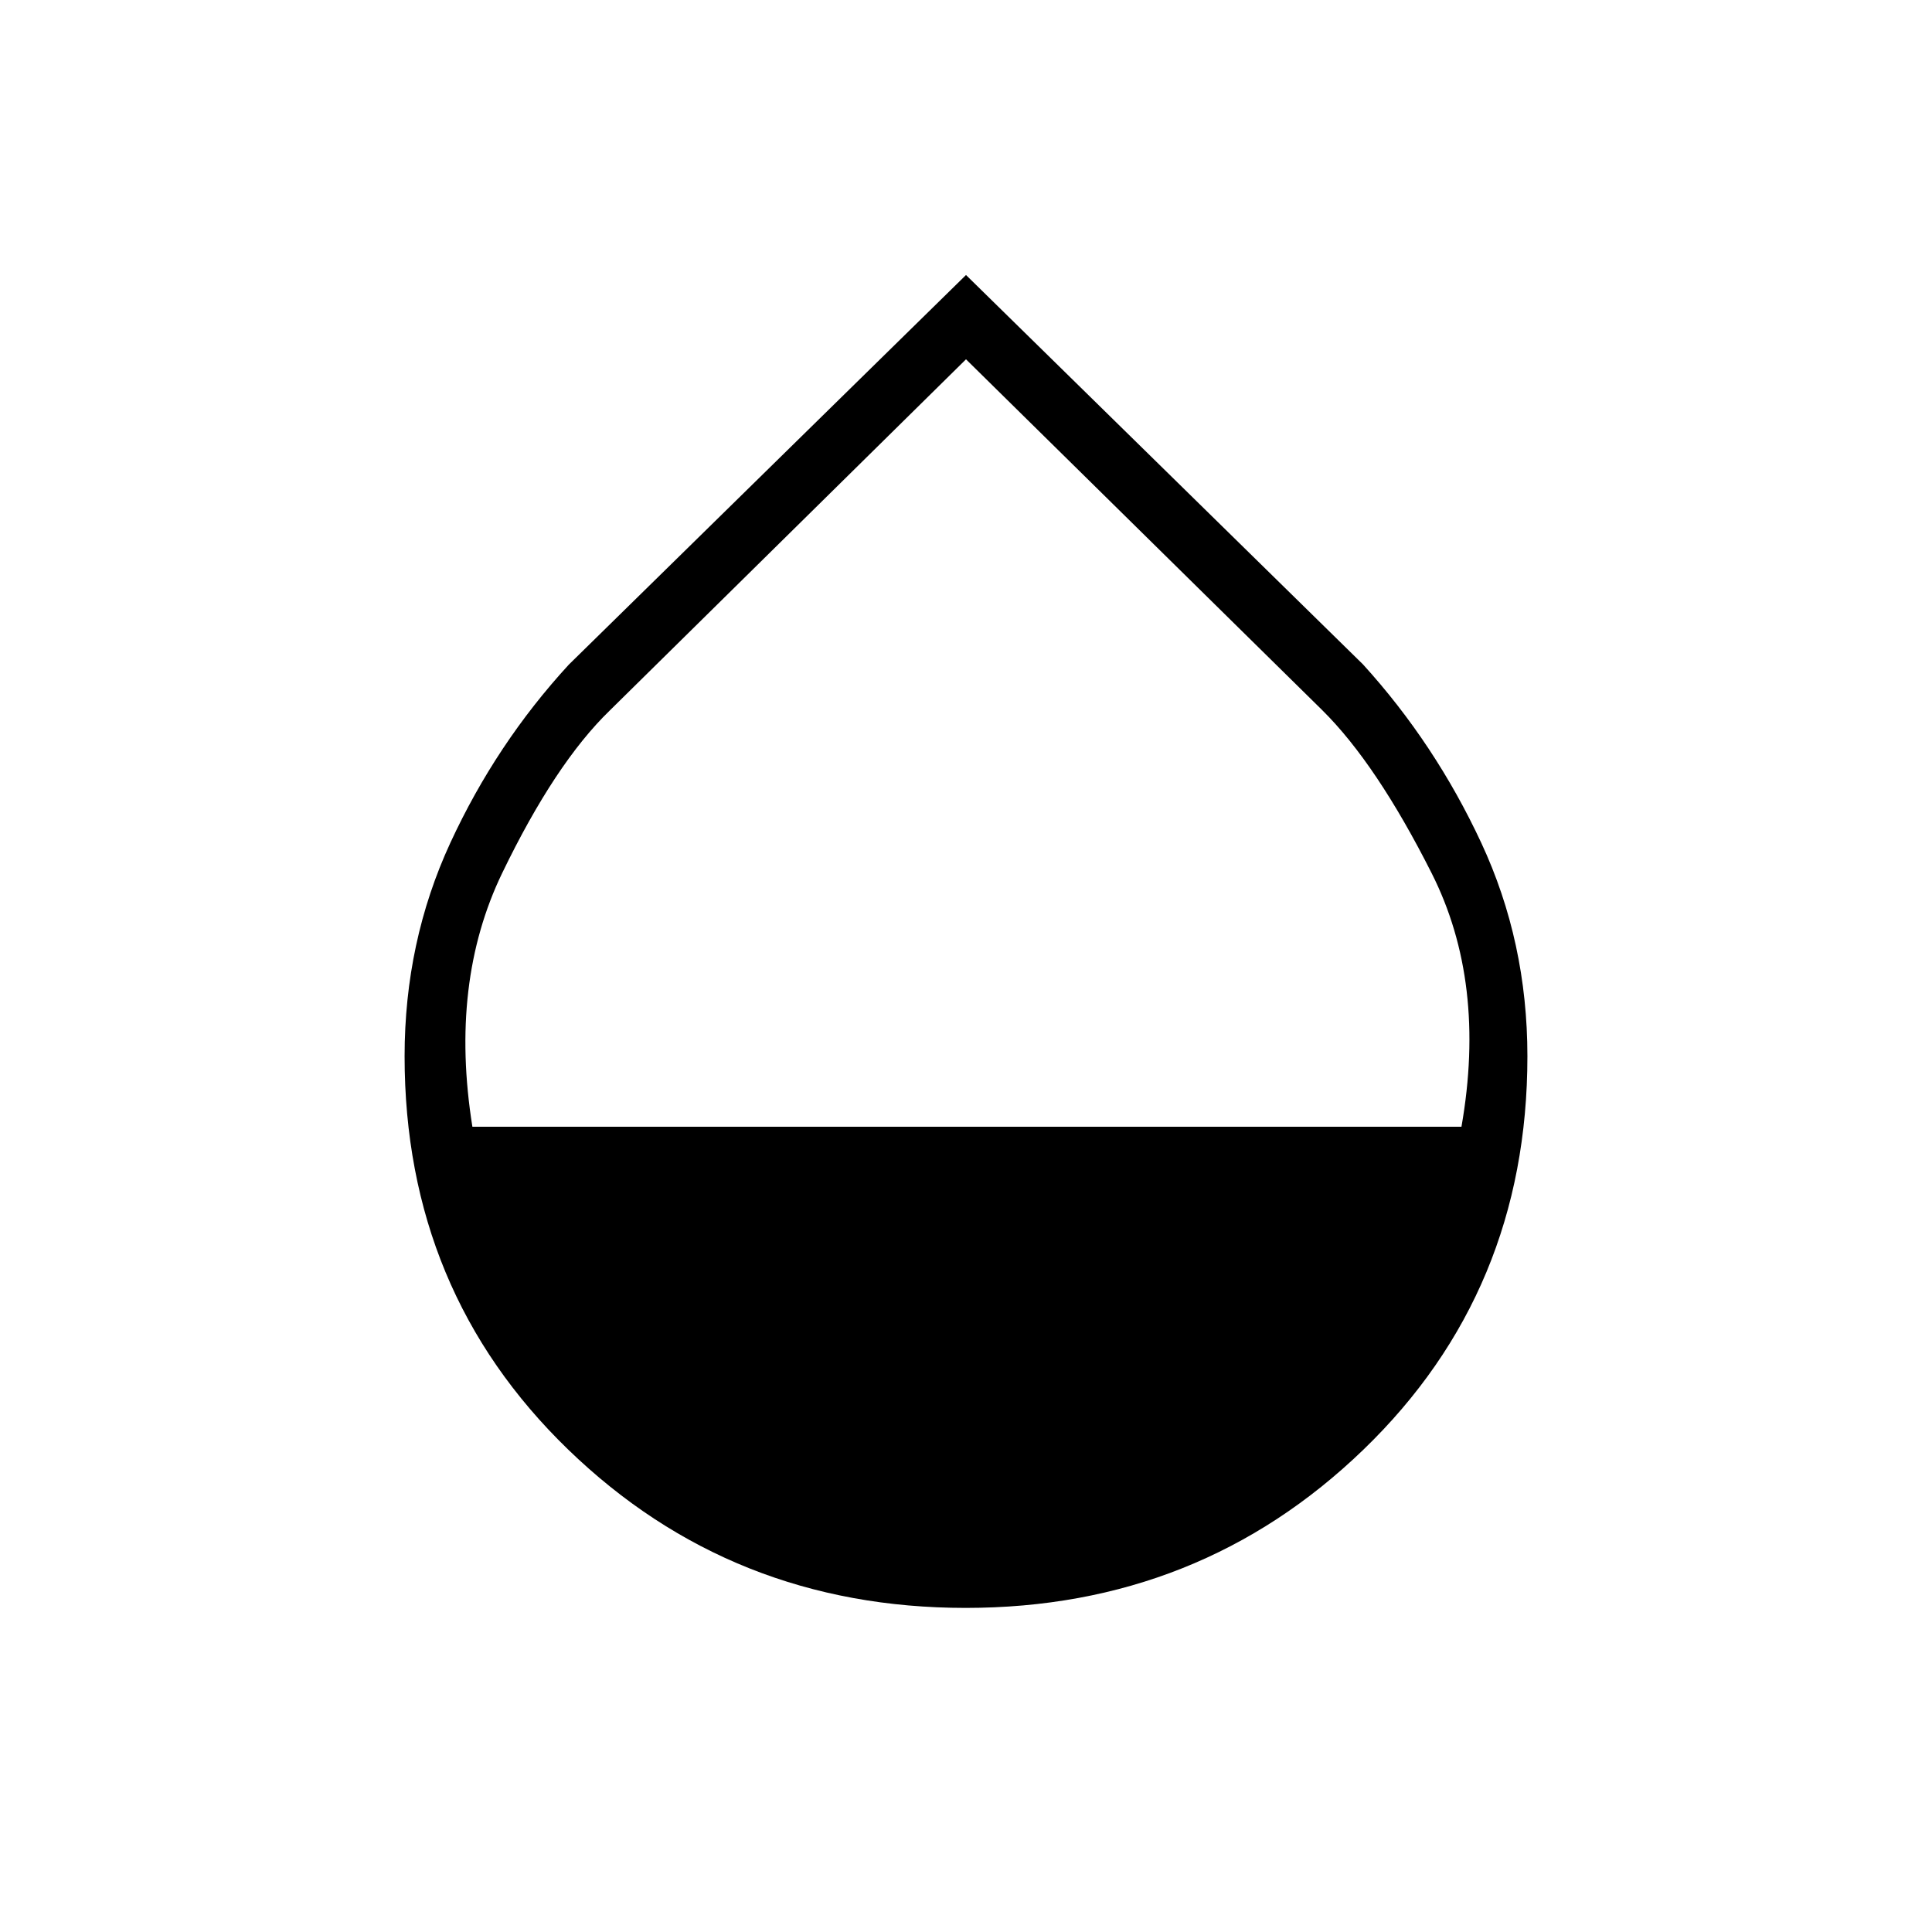 <svg xmlns="http://www.w3.org/2000/svg" height="48" viewBox="0 -960 960 960" width="48"><path d="M479.84-161.04q-116.22 0-197.51-78.67-81.29-78.67-81.29-195.44 0-56.86 22.76-106.11 22.77-49.26 58.82-88.47L480-823.35l197.26 193.48q35.82 39.41 58.76 88.65 22.94 49.25 22.94 106.07 0 116.77-81.45 195.44t-197.67 78.67ZM234.73-400.12h491.46q12.58-71.69-14.81-125.99t-54.29-80.94L480-781.46 302.93-606.9q-27.13 26.31-53.39 80.71-26.27 54.4-14.81 126.07Z"/></svg>